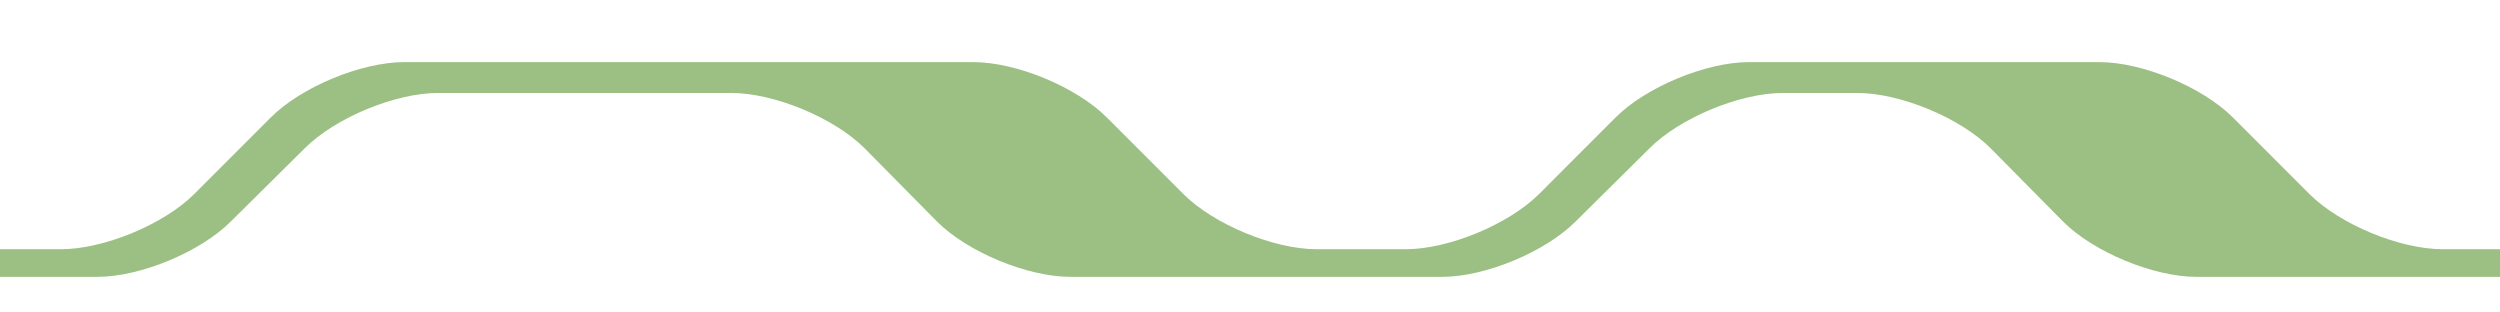 <?xml version="1.0" encoding="utf-8"?>
<!-- Generator: Adobe Illustrator 16.0.0, SVG Export Plug-In . SVG Version: 6.00 Build 0)  -->
<!DOCTYPE svg PUBLIC "-//W3C//DTD SVG 1.1//EN" "http://www.w3.org/Graphics/SVG/1.1/DTD/svg11.dtd">
<svg version="1.1" id="Layer_2_copy" xmlns="http://www.w3.org/2000/svg" xmlns:xlink="http://www.w3.org/1999/xlink" x="0px"
	 y="0px" width="800px" height="100px" viewBox="0 0 800 100" enable-background="new 0 0 800 100" xml:space="preserve">
<path opacity="0.6" fill="#5B9632" d="M800,79.75h-18.328c-13.75,0-32.954-7.956-42.676-17.68l-24.514-24.516
	c-9.722-9.725-28.926-17.68-42.676-17.68H559.7c-13.75,0-32.954,7.955-42.677,17.68L492.512,62.07
	c-9.722,9.724-28.926,17.68-42.676,17.68h-28.5c-13.75,0-32.954-7.956-42.676-17.68l-24.514-24.516
	c-9.722-9.724-28.926-17.679-42.676-17.679H129.364c-13.75,0-32.954,7.956-42.676,17.679L62.176,62.07
	C52.454,71.794,33.25,79.75,19.5,79.75H0v8.846h31.168c13.75,0,32.949-7.961,42.664-17.691l23.695-23.463
	c9.715-9.73,28.914-17.691,42.664-17.691h93.807c13.75,0,32.948,7.961,42.664,17.691l23.194,23.463
	c9.716,9.73,28.914,17.691,42.664,17.691h78.816h40.168c13.75,0,32.949-7.961,42.664-17.691l23.695-23.463
	c9.715-9.73,28.914-17.691,42.664-17.691h23.806c13.75,0,32.948,7.961,42.664,17.691l23.194,23.463
	c9.716,9.73,28.914,17.691,42.664,17.691H800V79.75z"/>
<path opacity="0" fill="#FFFFFF" d="M800,79.75h-18.328c-13.75,0-32.954-7.956-42.676-17.68l-24.514-24.516
	c-9.722-9.725-28.926-17.68-42.676-17.68H559.7c-13.75,0-32.954,7.955-42.677,17.68L492.512,62.07
	c-9.722,9.724-28.926,17.68-42.676,17.68h-28.5c-13.75,0-32.954-7.956-42.676-17.68l-24.514-24.516
	c-9.722-9.725-28.926-17.68-42.676-17.68H129.364c-13.75,0-32.954,7.955-42.676,17.68L62.176,62.07
	C52.454,71.794,33.25,79.75,19.5,79.75H0V0.125h800V79.75z"/>
</svg>
